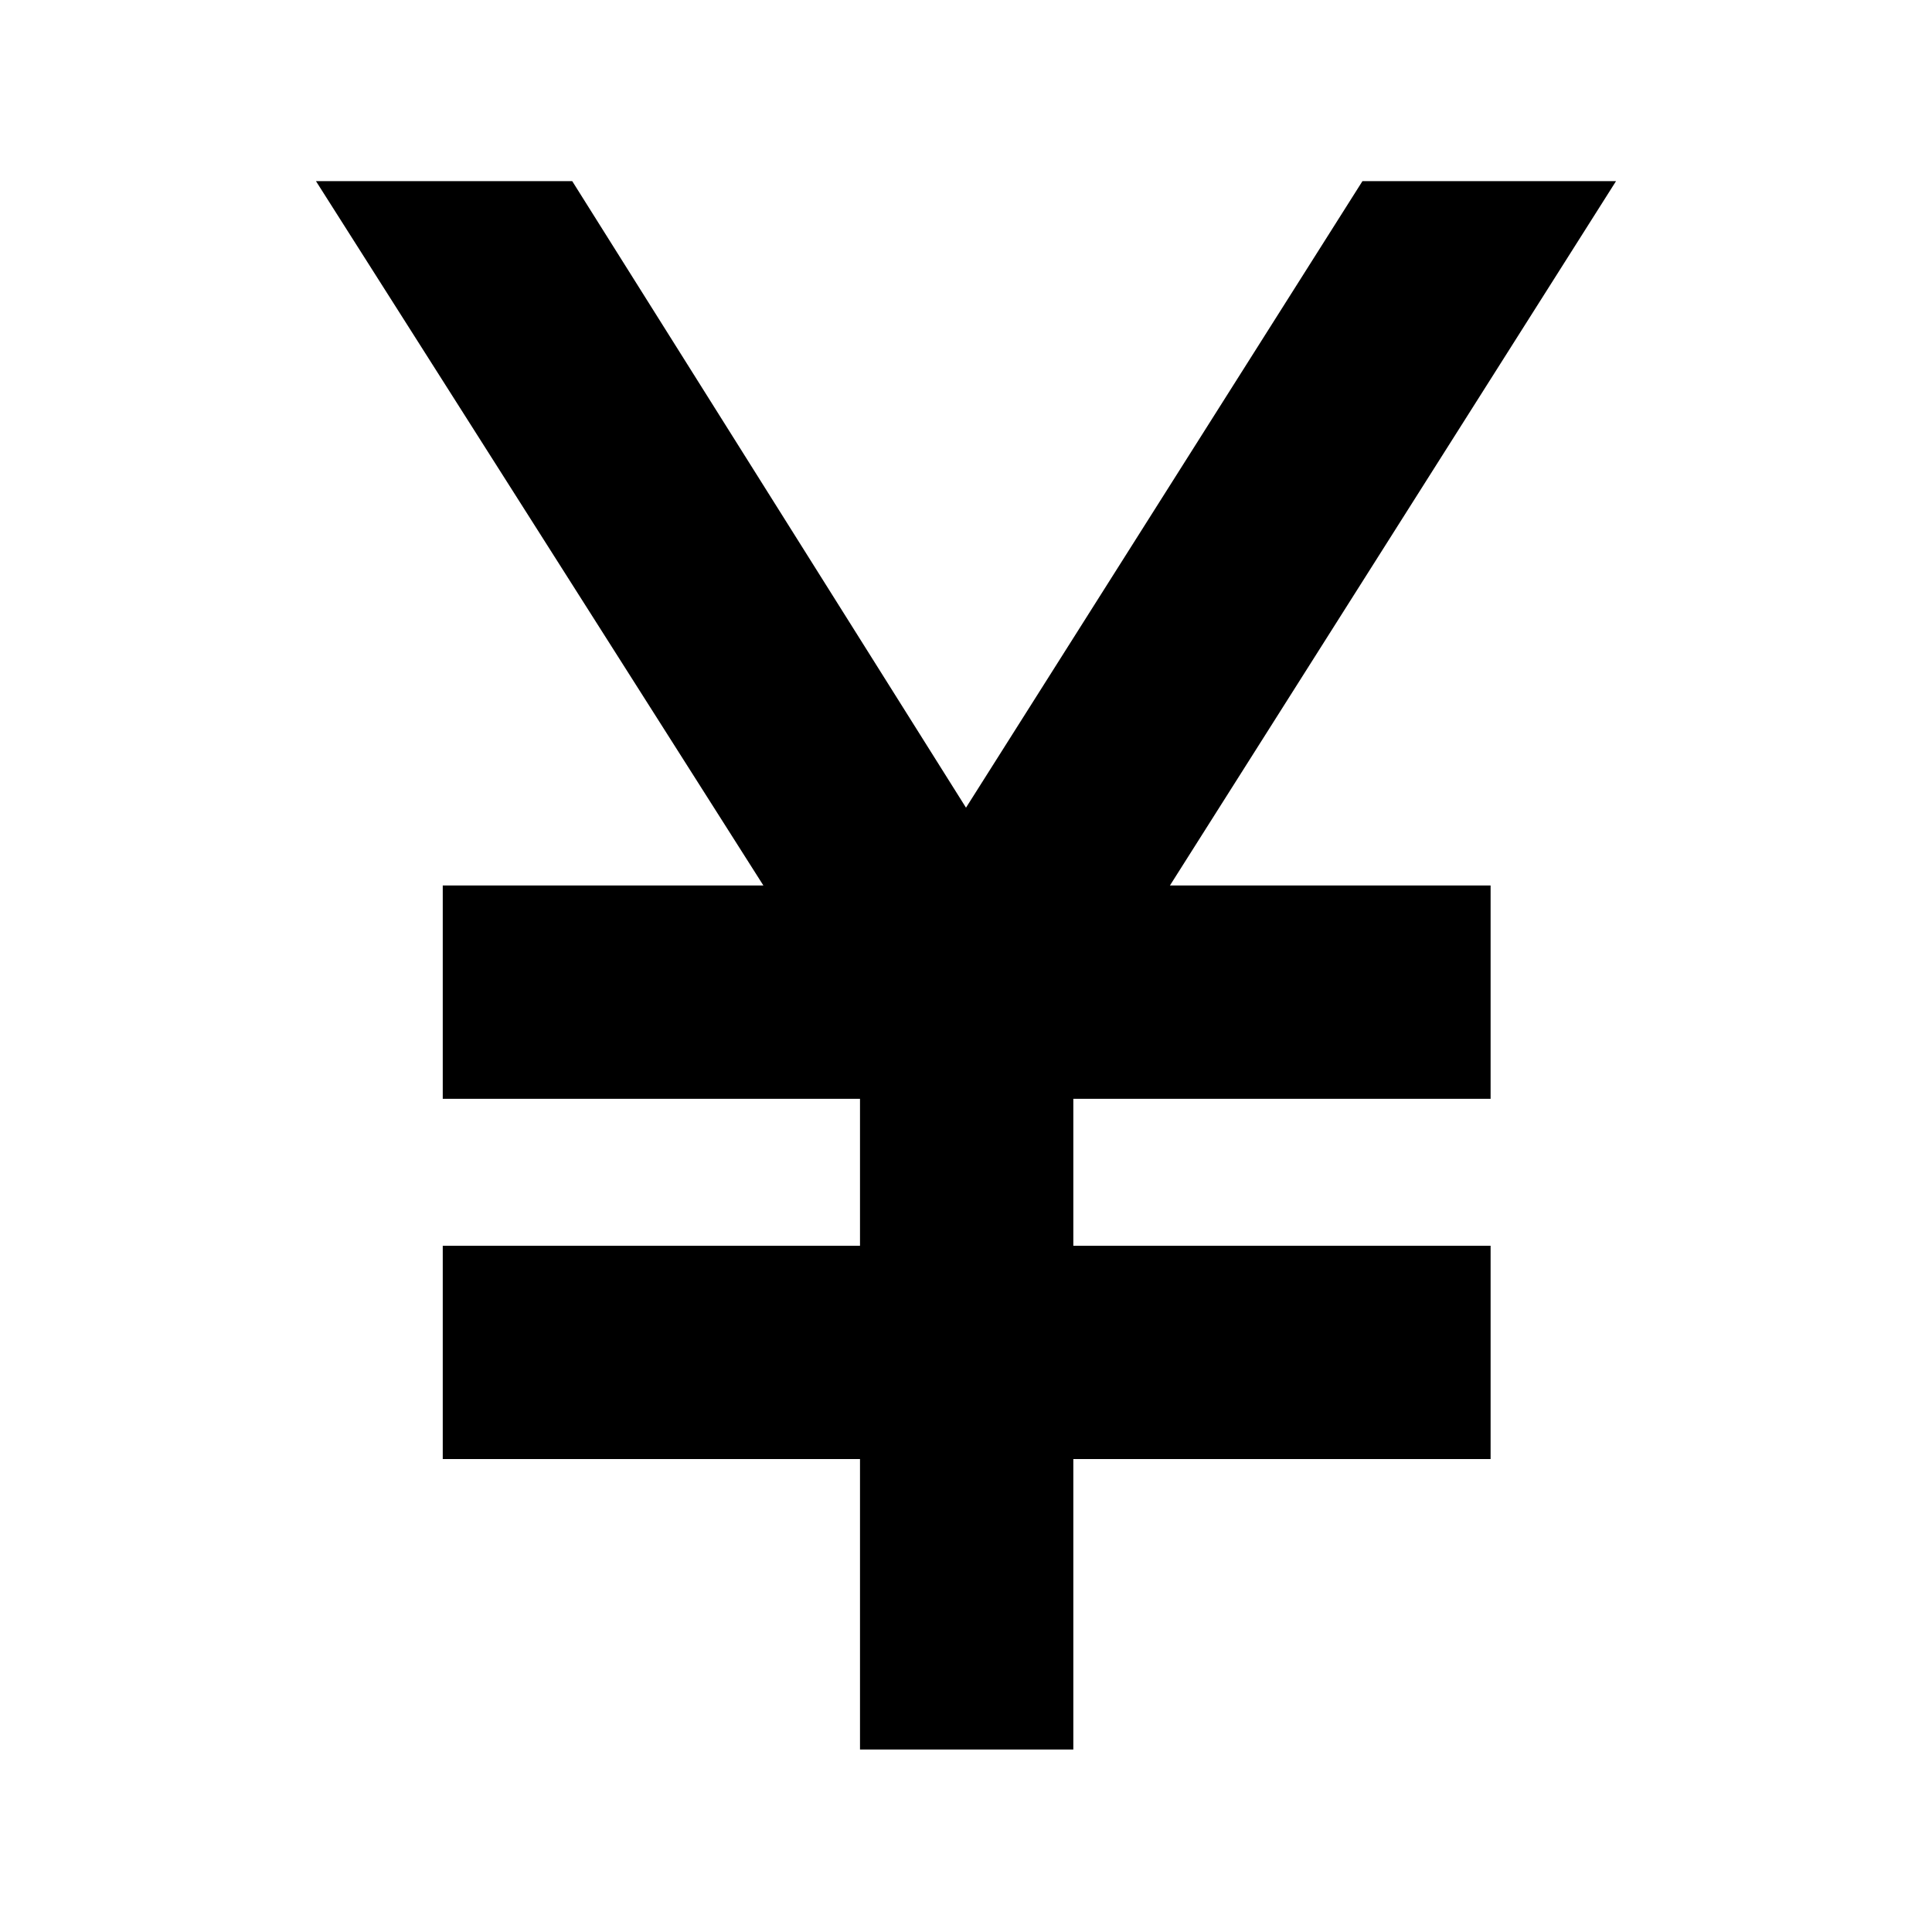 <svg xmlns="http://www.w3.org/2000/svg" height="40" viewBox="0 -960 960 960" width="40"><path d="M427.33-90.67V-235H220v-106h207.33v-73H220v-106h159.33L157-870h127.33L480-558.67 677-870h126L581.33-520h159.34v106H533.33v73h207.34v106H533.33v144.33h-106Z"/></svg>